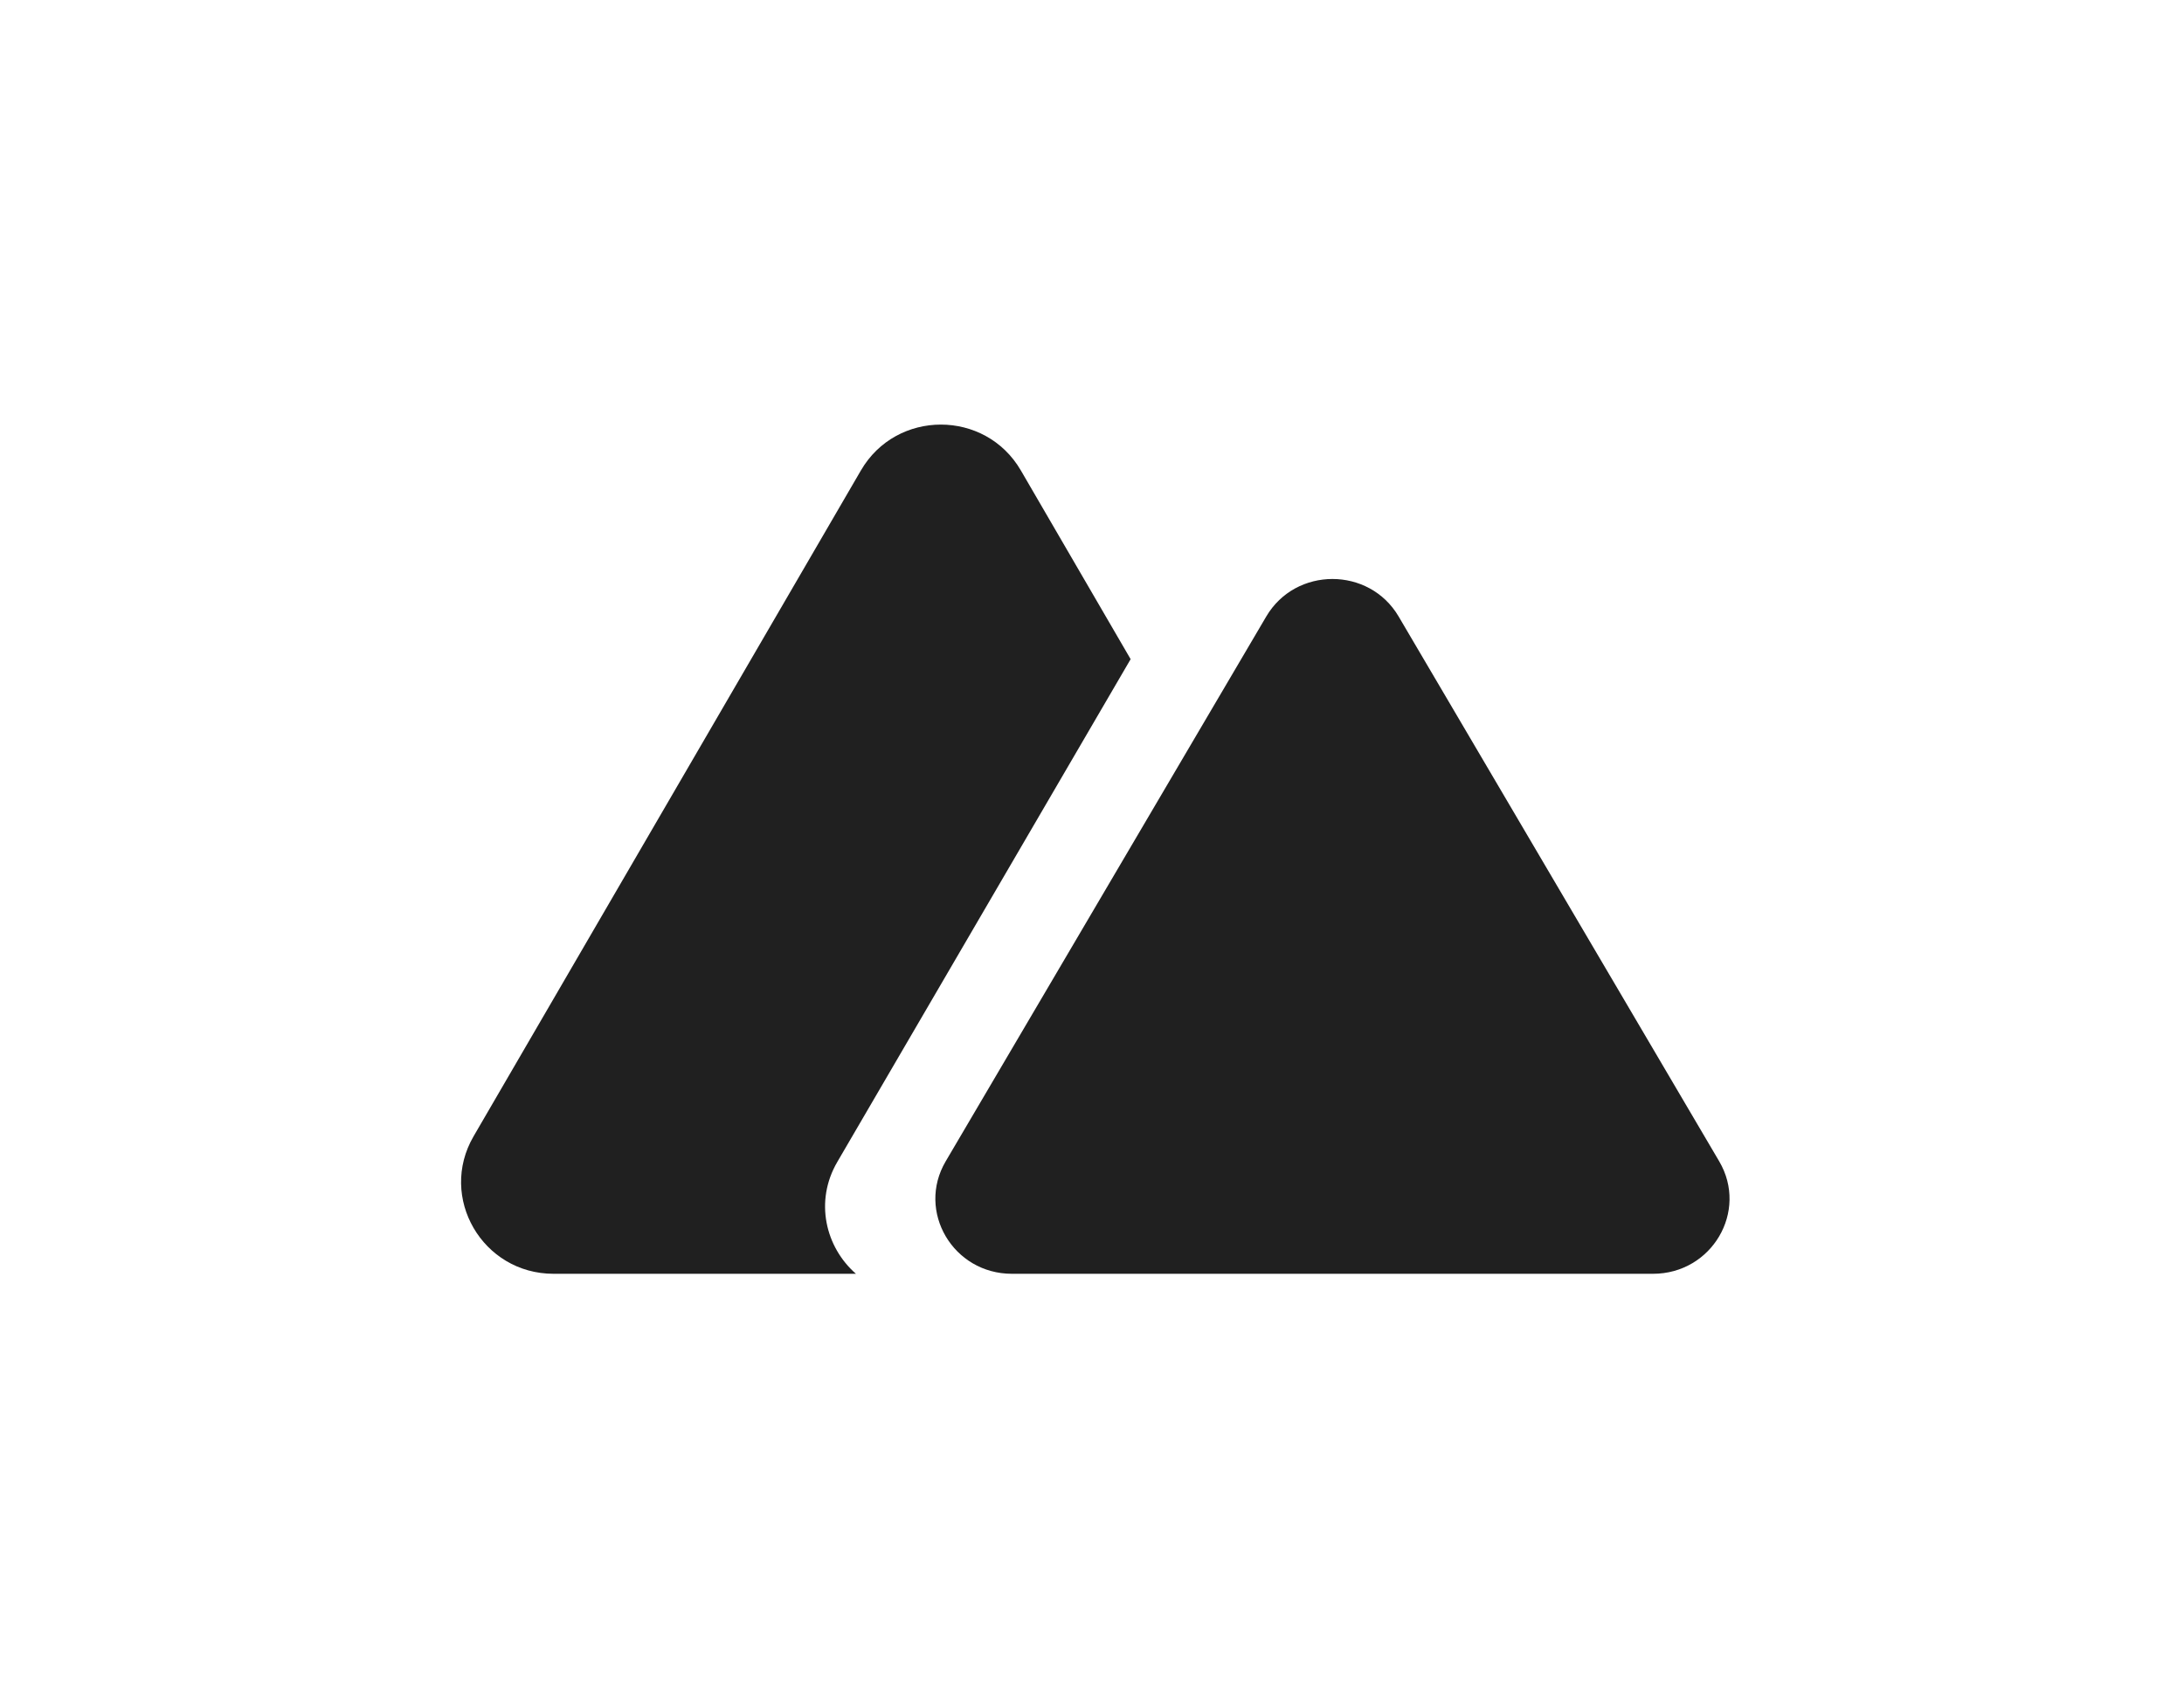 <svg width="90" height="70" viewBox="0 0 90 70" fill="none" xmlns="http://www.w3.org/2000/svg">
<path d="M42.068 19.389C40.603 16.87 36.942 16.87 35.477 19.389L19.515 46.834C18.051 49.352 19.882 52.5 22.811 52.5H35.272C34.02 51.406 33.556 49.514 34.504 47.89L46.592 27.168L42.068 19.389Z" fill="#202020"/>
<path d="M52.181 25.409C53.393 23.348 56.424 23.348 57.636 25.409L70.846 47.864C72.058 49.924 70.543 52.5 68.118 52.5H41.699C39.275 52.5 37.759 49.924 38.971 47.864L52.181 25.409Z" fill="#202020"/>
</svg>
